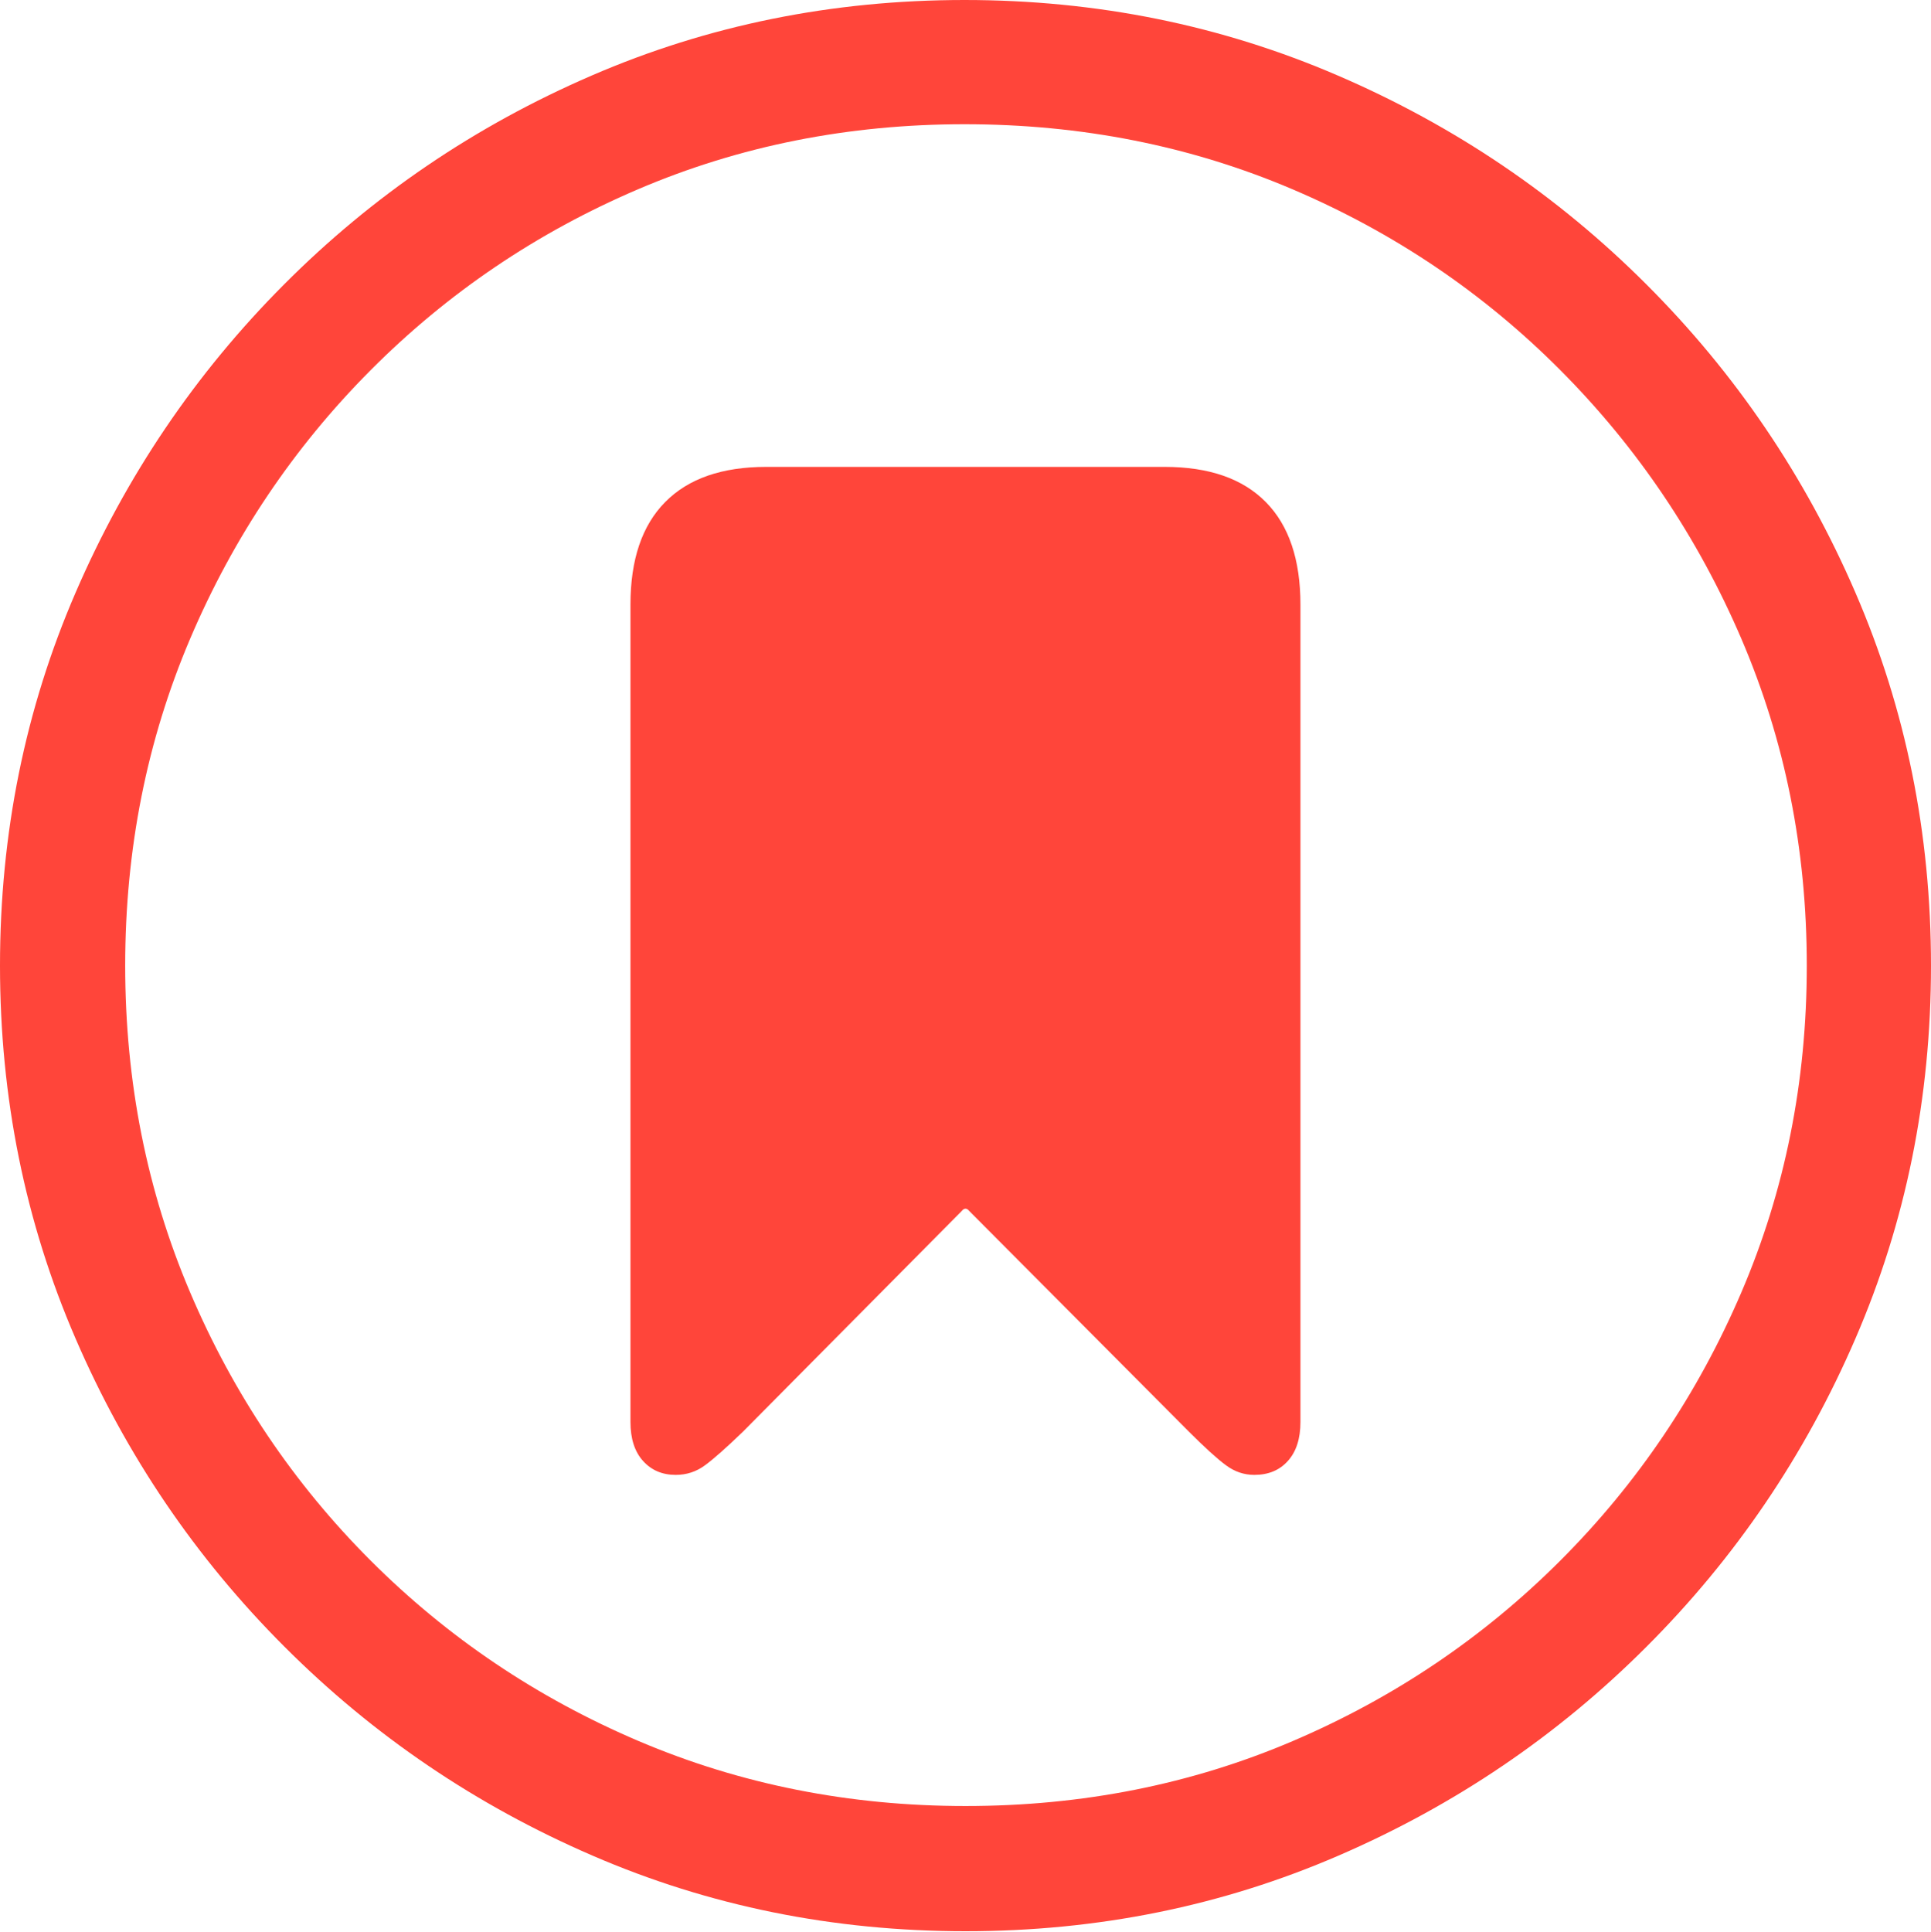 <svg width="19.59" height="19.6">
       <g>
              <rect height="19.6" opacity="0" width="19.59" x="0" y="0" />
              <path d="M9.795 19.59Q11.807 19.59 13.579 18.823Q15.352 18.057 16.704 16.704Q18.057 15.352 18.823 13.579Q19.59 11.807 19.59 9.795Q19.59 7.783 18.823 6.011Q18.057 4.238 16.704 2.886Q15.352 1.533 13.574 0.767Q11.797 0 9.785 0Q7.773 0 6.001 0.767Q4.229 1.533 2.881 2.886Q1.533 4.238 0.767 6.011Q0 7.783 0 9.795Q0 11.807 0.767 13.579Q1.533 15.352 2.886 16.704Q4.238 18.057 6.011 18.823Q7.783 19.59 9.795 19.59ZM9.795 18.32Q8.027 18.32 6.479 17.661Q4.932 17.002 3.76 15.83Q2.588 14.658 1.929 13.11Q1.27 11.562 1.27 9.795Q1.27 8.027 1.929 6.479Q2.588 4.932 3.76 3.755Q4.932 2.578 6.475 1.919Q8.018 1.26 9.785 1.26Q11.562 1.26 13.11 1.919Q14.658 2.578 15.83 3.755Q17.002 4.932 17.666 6.479Q18.33 8.027 18.33 9.795Q18.33 11.562 17.666 13.11Q17.002 14.658 15.83 15.83Q14.658 17.002 13.115 17.661Q11.572 18.32 9.795 18.32Z"
                     fill="#ff453a" />
              <path d="M6.855 14.961Q7.021 14.961 7.153 14.863Q7.285 14.766 7.539 14.521L9.756 12.285Q9.795 12.236 9.834 12.285L12.06 14.521Q12.305 14.766 12.437 14.863Q12.568 14.961 12.725 14.961Q12.94 14.961 13.066 14.819Q13.193 14.678 13.193 14.424L13.193 6.133Q13.193 5.449 12.842 5.093Q12.49 4.736 11.816 4.736L7.773 4.736Q7.1 4.736 6.748 5.093Q6.396 5.449 6.396 6.133L6.396 14.424Q6.396 14.678 6.523 14.819Q6.65 14.961 6.855 14.961Z"
                     fill="#ff453a" />
       </g>
</svg>